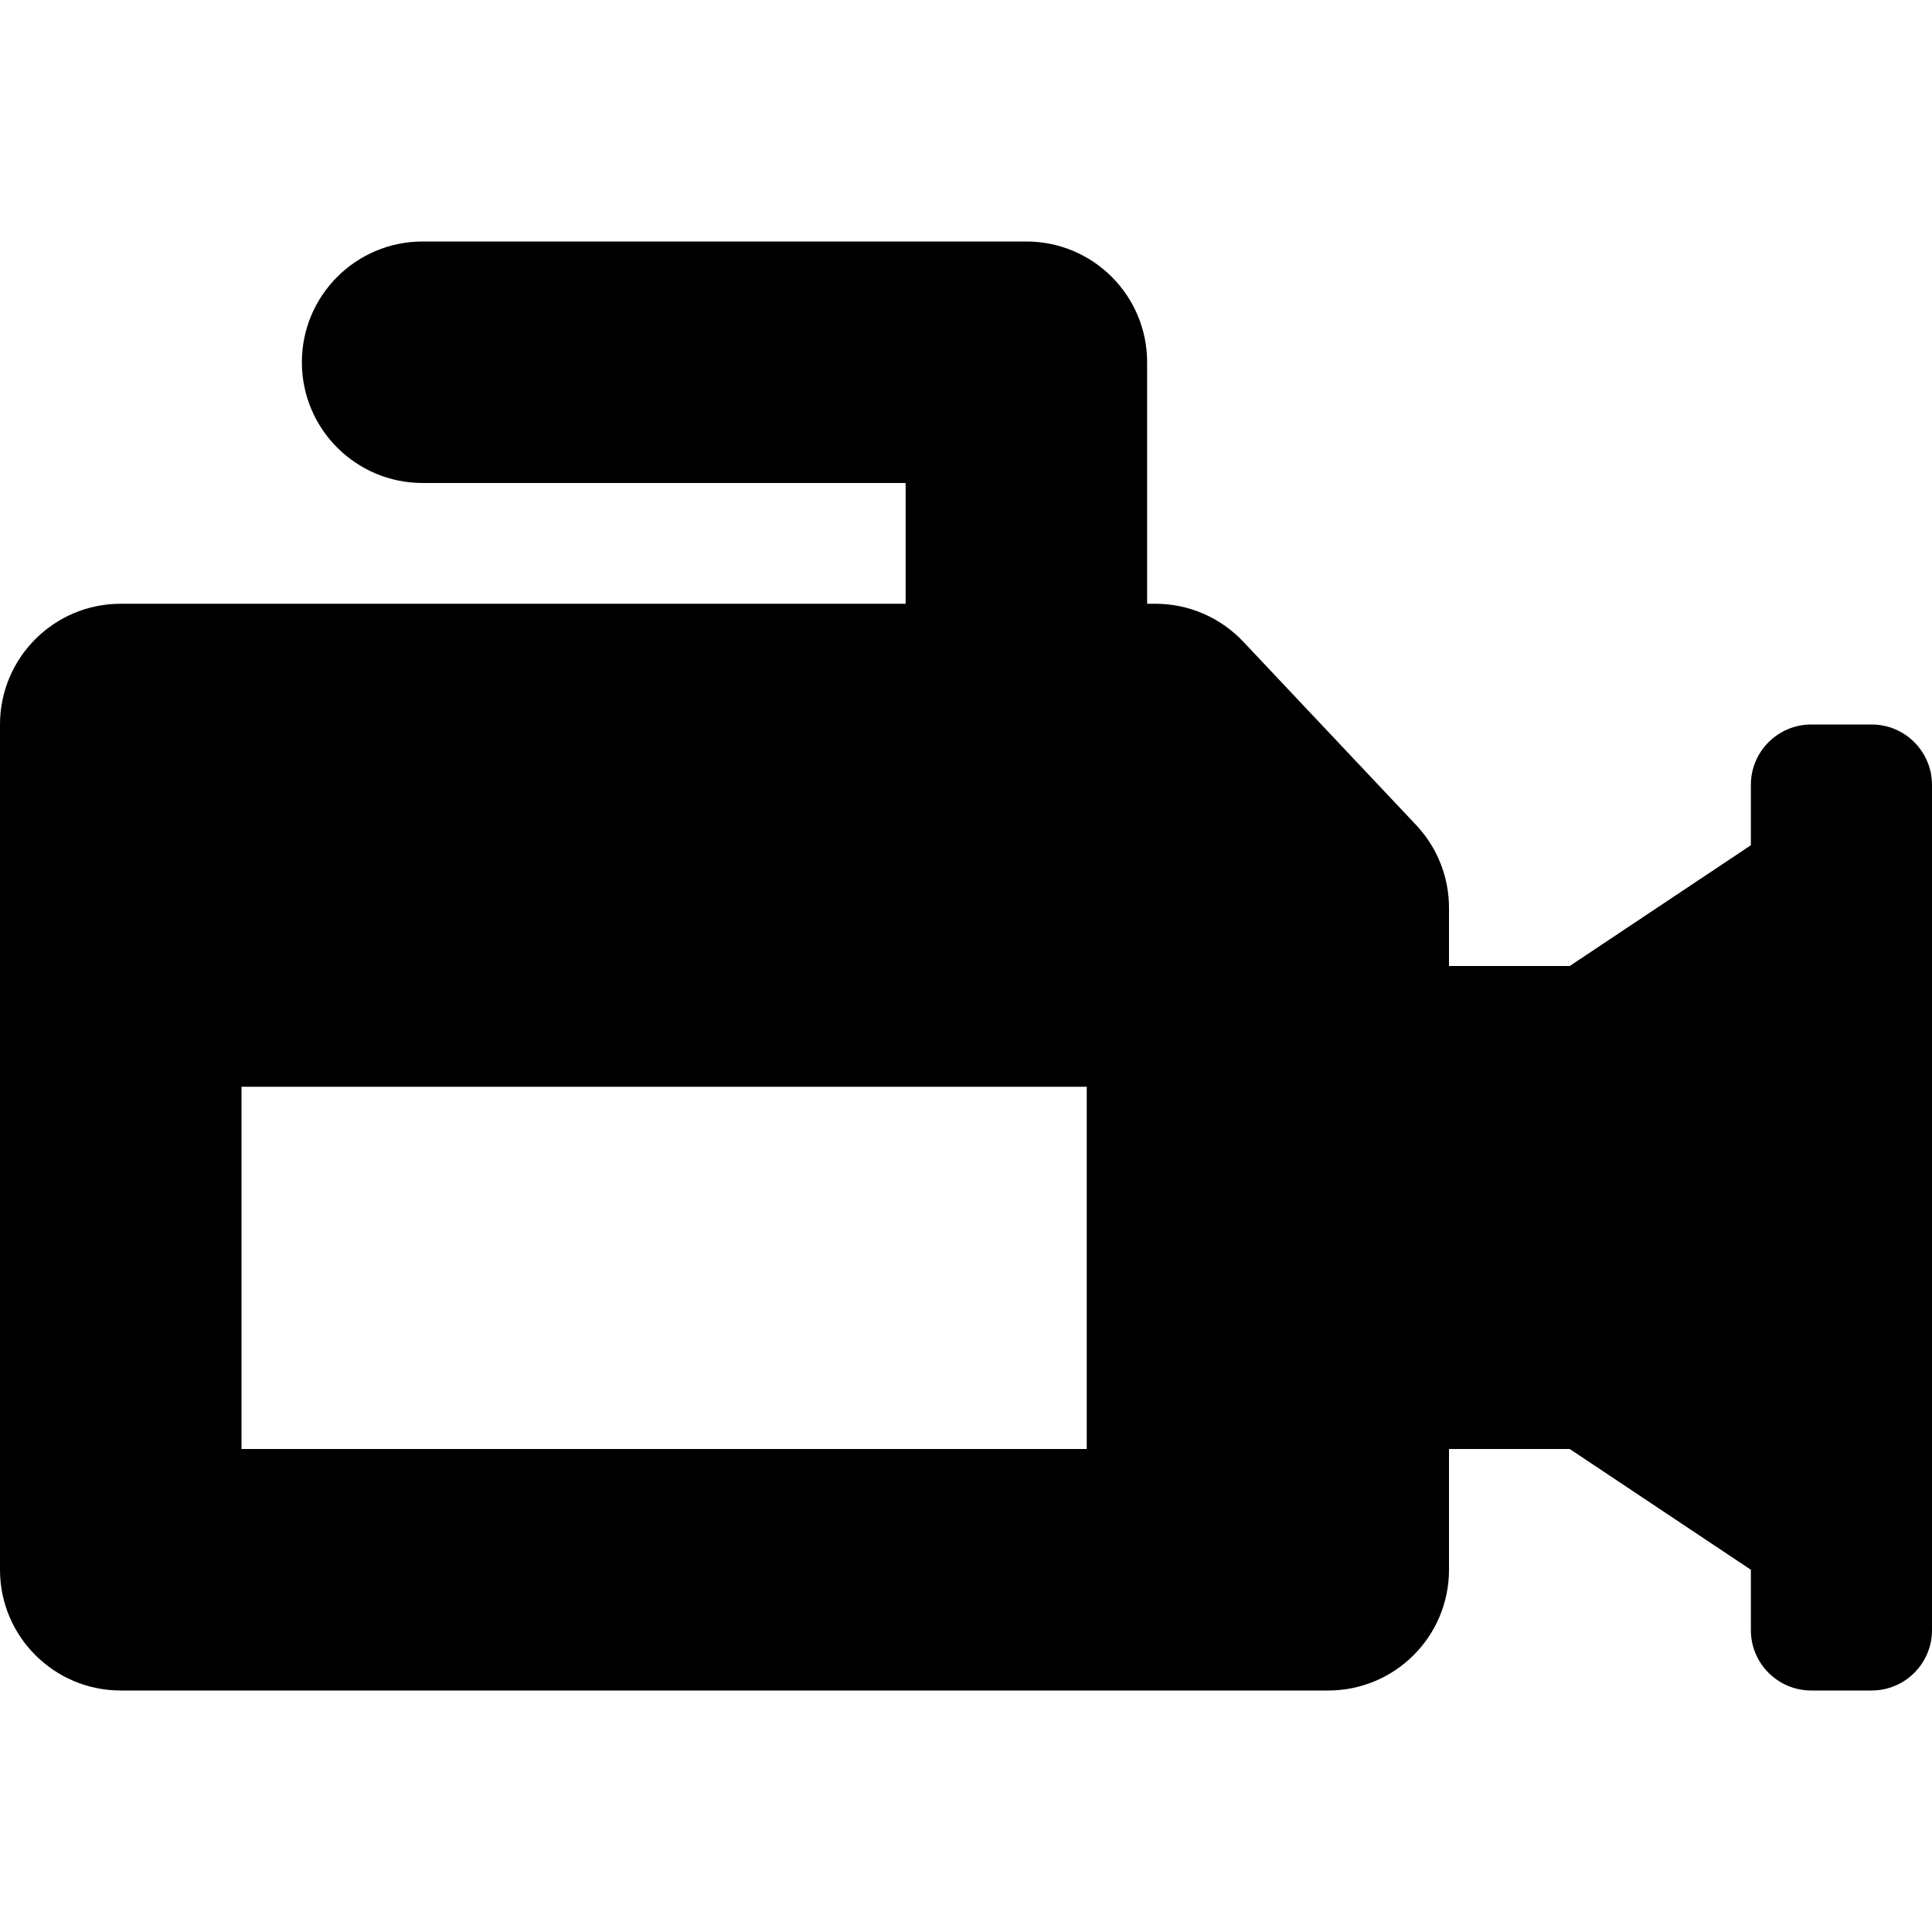 <?xml version="1.0" encoding="iso-8859-1"?>
<!-- Generator: Adobe Illustrator 18.0.0, SVG Export Plug-In . SVG Version: 6.00 Build 0)  -->
<!DOCTYPE svg PUBLIC "-//W3C//DTD SVG 1.1//EN" "http://www.w3.org/Graphics/SVG/1.1/DTD/svg11.dtd">
<svg version="1.1" id="Capa_1" xmlns="http://www.w3.org/2000/svg" xmlns:xlink="http://www.w3.org/1999/xlink" x="0px" y="0px"
	 viewBox="0 0 512 512" style="enable-background:new 0 0 512 512;" xml:space="preserve">
<path d="M496,192h-16c-8.836,0-16,7.164-16,16v16l-48,32h-32v-15.414c0-8.164-3.117-16.016-8.719-21.953l-45.809-48.586
	C323.43,163.635,315.004,160,306.191,160H304V96c0-17.672-14.328-32-32-32H112c-17.672,0-32,14.328-32,32s14.328,32,32,32h128v32H32
	c-17.672,0-32,14.326-32,32v224c0,17.672,14.328,32,32,32h320c17.672,0,32-14.328,32-32v-32h32l48,32v16c0,8.836,7.164,16,16,16h16
	c8.836,0,16-7.164,16-16V208C512,199.164,504.836,192,496,192z M288,384H64v-96h224V384z"/>
<g>
</g>
<g>
</g>
<g>
</g>
<g>
</g>
<g>
</g>
<g>
</g>
<g>
</g>
<g>
</g>
<g>
</g>
<g>
</g>
<g>
</g>
<g>
</g>
<g>
</g>
<g>
</g>
<g>
</g>
</svg>
